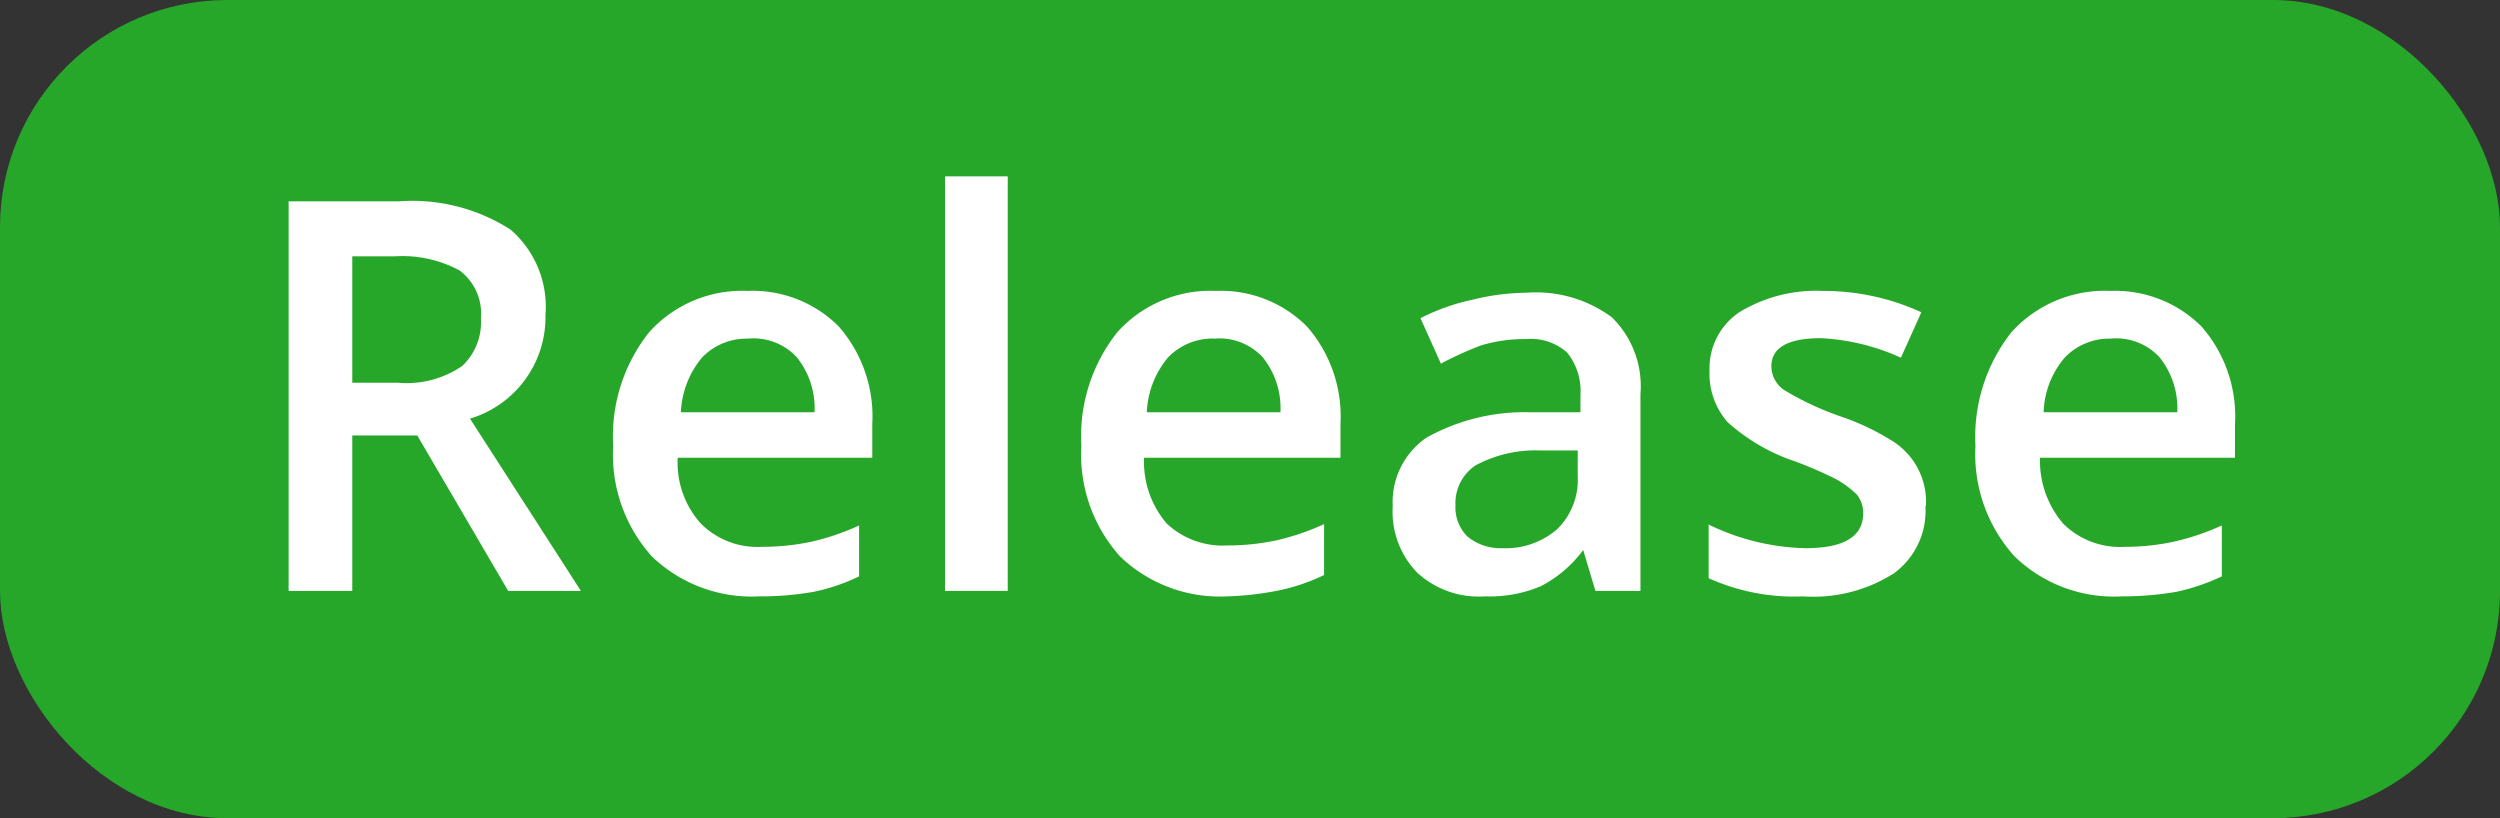 <svg id="Layer_1" data-name="Layer 1" xmlns="http://www.w3.org/2000/svg" width="55" height="18" viewBox="0 0 55 18"><rect x="0" y="0" width="55" height="18" fill="#333333" stroke="none"/><title>release</title><rect width="55" height="18" rx="5" fill="#27a729"/><path d="M7.75,9.58V13H6.35V4.43H8.77a4,4,0,0,1,2.46.62A2.24,2.24,0,0,1,12,6.93a2.33,2.33,0,0,1-1.66,2.28L12.78,13h-1.6l-2-3.42Zm0-1.16h1a2.16,2.16,0,0,0,1.42-.37A1.32,1.32,0,0,0,10.58,7a1.18,1.18,0,0,0-.47-1.05,2.64,2.64,0,0,0-1.43-.31H7.75Z" fill="#fff"/><path d="M16.7,13.12a3.17,3.17,0,0,1-2.36-.88,3.35,3.35,0,0,1-.85-2.43,3.68,3.68,0,0,1,.79-2.5,2.75,2.75,0,0,1,2.17-.91,2.67,2.67,0,0,1,2,.78,3,3,0,0,1,.74,2.15v.74H14.91a2,2,0,0,0,.51,1.45,1.76,1.76,0,0,0,1.35.51,5.17,5.17,0,0,0,1.07-.11,5.31,5.31,0,0,0,1.06-.36v1.12a4.22,4.22,0,0,1-1,.34A6.75,6.75,0,0,1,16.7,13.12Zm-.25-5.67a1.36,1.36,0,0,0-1,.41,2,2,0,0,0-.47,1.21h2.94a1.79,1.79,0,0,0-.39-1.21A1.3,1.3,0,0,0,16.45,7.45Z" fill="#fff"/><path d="M22.17,13H20.79V3.88h1.38Z" fill="#fff"/><path d="M27,13.12a3.17,3.17,0,0,1-2.36-.88,3.35,3.35,0,0,1-.85-2.43,3.68,3.68,0,0,1,.79-2.5,2.75,2.75,0,0,1,2.17-.91,2.67,2.67,0,0,1,2,.78,3,3,0,0,1,.74,2.15v.74H25.17a2.08,2.08,0,0,0,.5,1.45A1.8,1.8,0,0,0,27,12a5.17,5.17,0,0,0,1.07-.11,5.31,5.31,0,0,0,1.06-.36v1.12a4.22,4.22,0,0,1-1,.34A6.75,6.75,0,0,1,27,13.12Zm-.25-5.67a1.36,1.36,0,0,0-1.05.41,2,2,0,0,0-.47,1.21h2.94a1.79,1.79,0,0,0-.39-1.21A1.3,1.3,0,0,0,26.71,7.45Z" fill="#fff"/><path d="M35.1,13l-.27-.9h0a2.68,2.68,0,0,1-.94.8,2.89,2.89,0,0,1-1.22.22,2,2,0,0,1-1.49-.52,1.92,1.92,0,0,1-.54-1.46,1.72,1.72,0,0,1,.74-1.51,4.41,4.41,0,0,1,2.27-.56l1.12,0V8.69a1.35,1.35,0,0,0-.29-.93,1.19,1.19,0,0,0-.9-.3,3.31,3.31,0,0,0-1,.14A7.68,7.68,0,0,0,31.7,8l-.45-1a4.68,4.68,0,0,1,1.16-.41,5.09,5.09,0,0,1,1.18-.15,2.8,2.8,0,0,1,1.87.54,2.12,2.12,0,0,1,.63,1.69V13Zm-2.05-.94a1.73,1.73,0,0,0,1.21-.42,1.52,1.52,0,0,0,.45-1.17V9.91l-.83,0a2.77,2.77,0,0,0-1.42.33,1,1,0,0,0-.44.88.9.9,0,0,0,.26.68A1.14,1.14,0,0,0,33.05,12.06Z" fill="#fff"/><path d="M42.36,11.15a1.7,1.7,0,0,1-.69,1.46,3.29,3.29,0,0,1-2,.51,4.56,4.56,0,0,1-2.08-.4V11.54a5.11,5.11,0,0,0,2.13.52c.84,0,1.27-.25,1.27-.77a.64.64,0,0,0-.14-.41,2.18,2.18,0,0,0-.46-.34,8.76,8.76,0,0,0-.9-.39A4.2,4.2,0,0,1,38,9.28a1.62,1.62,0,0,1-.39-1.13,1.48,1.48,0,0,1,.67-1.29,3.25,3.25,0,0,1,1.82-.46,5.16,5.16,0,0,1,2.17.47l-.45,1a4.79,4.79,0,0,0-1.76-.43c-.73,0-1.09.21-1.09.62a.64.64,0,0,0,.28.52,6.46,6.46,0,0,0,1.24.58,5.35,5.35,0,0,1,1.17.56,1.57,1.57,0,0,1,.71,1.4Z" fill="#fff"/><path d="M46.68,13.12a3.14,3.14,0,0,1-2.36-.88,3.35,3.35,0,0,1-.86-2.43,3.73,3.73,0,0,1,.79-2.5,2.77,2.77,0,0,1,2.18-.91,2.69,2.69,0,0,1,2,.78,3,3,0,0,1,.74,2.15v.74H44.88a2.13,2.13,0,0,0,.51,1.45,1.77,1.77,0,0,0,1.36.51,5.07,5.07,0,0,0,1.06-.11,5.39,5.39,0,0,0,1.07-.36v1.12a4.53,4.53,0,0,1-1,.34A6.93,6.93,0,0,1,46.68,13.12Zm-.25-5.67a1.36,1.36,0,0,0-1,.41,1.94,1.94,0,0,0-.47,1.21h2.94a1.79,1.79,0,0,0-.39-1.21A1.3,1.3,0,0,0,46.43,7.45Z" fill="#fff"/></svg>